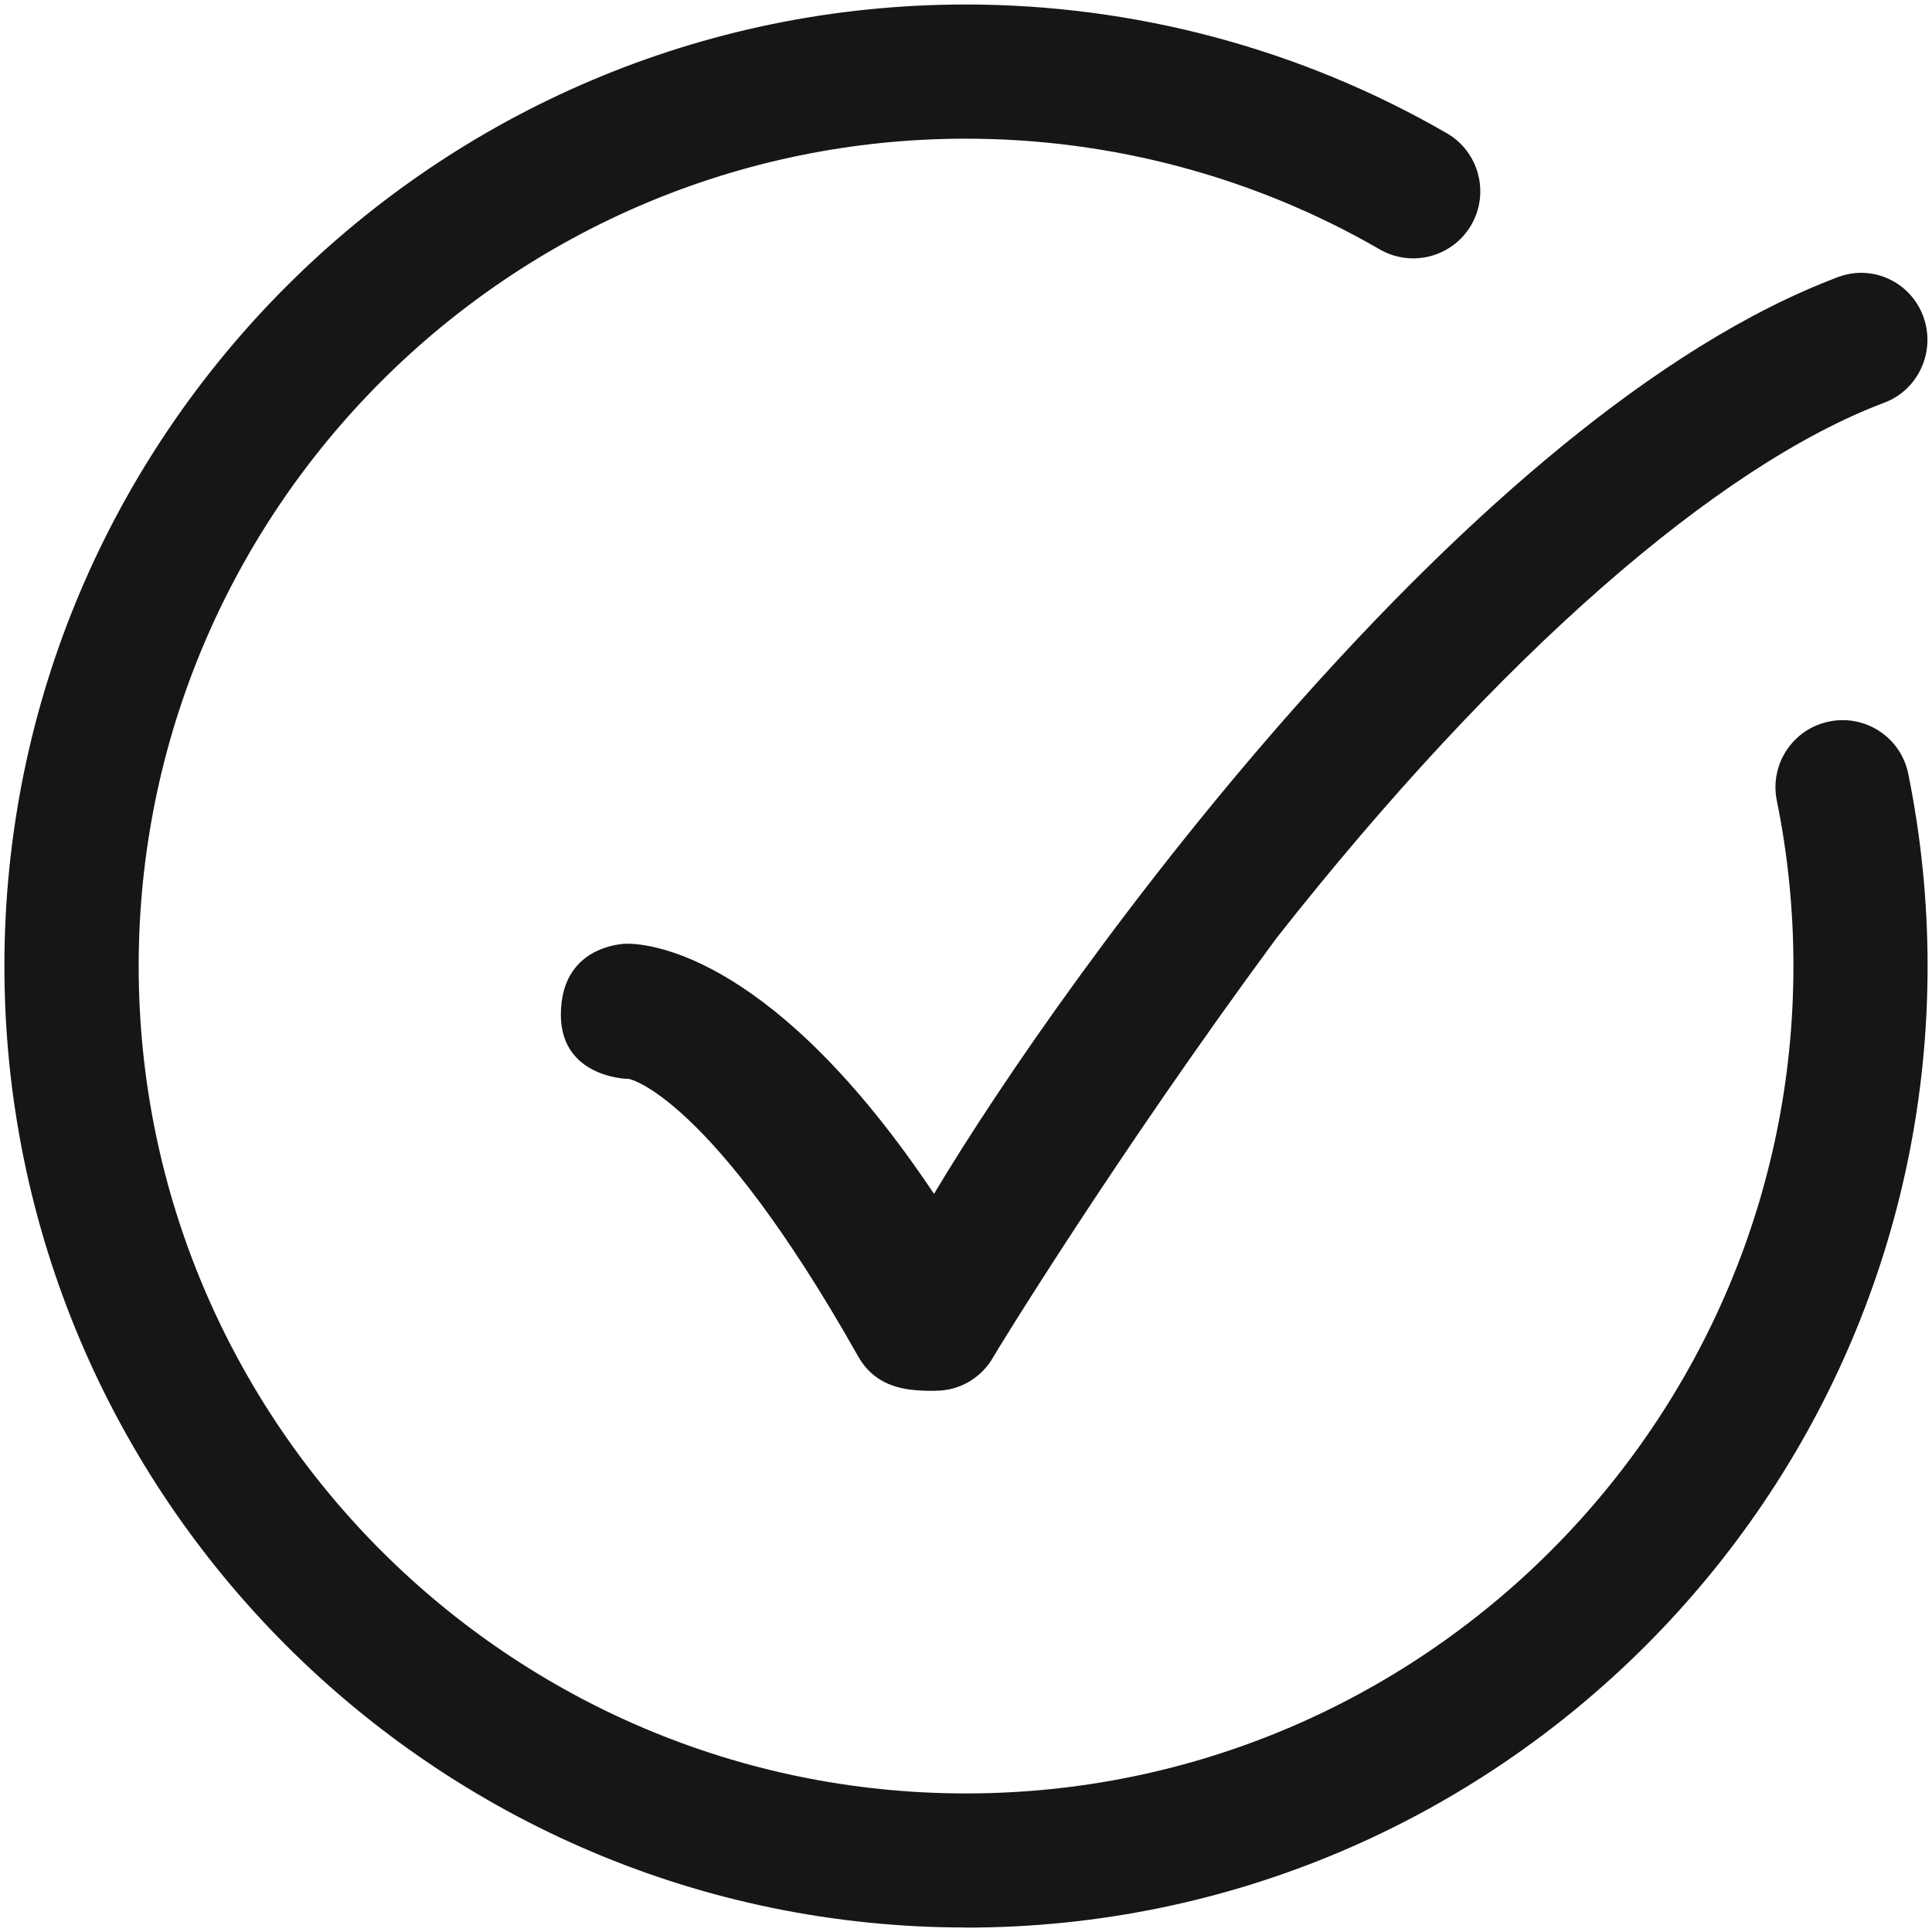 <svg width="18" height="18" viewBox="0 0 18 18" fill="none" xmlns="http://www.w3.org/2000/svg">
<g id="elements">
<g id="Icon">
<path d="M0.041 9C0.041 13.94 4.059 17.958 8.999 17.958L9 17.959C13.94 17.959 17.959 13.941 17.959 9.001C17.959 8.398 17.898 7.796 17.779 7.21C17.711 6.872 17.381 6.653 17.043 6.722C16.704 6.79 16.486 7.12 16.554 7.458C16.657 7.962 16.709 8.482 16.709 9.001C16.709 13.251 13.25 16.709 9 16.709C4.75 16.709 1.292 13.251 1.292 9.001C1.292 4.751 4.75 1.292 9 1.292C10.355 1.292 11.688 1.649 12.854 2.323C13.153 2.496 13.535 2.394 13.708 2.095C13.88 1.796 13.778 1.413 13.479 1.241C12.123 0.457 10.574 0.042 8.999 0.042C4.059 0.042 0.041 4.06 0.041 9Z" fill="#161616"/>
<path d="M7.994 12.635C8.176 12.957 8.497 12.958 8.718 12.958L8.719 12.957H8.723C8.946 12.956 9.151 12.832 9.259 12.635C9.268 12.616 10.385 10.784 11.892 8.741C13.975 6.095 16.009 4.334 17.555 3.752C17.875 3.632 18.037 3.272 17.919 2.949C17.801 2.626 17.445 2.461 17.126 2.581C13.719 3.862 9.968 9.003 8.702 11.123C7.227 8.916 6.077 8.792 5.84 8.792C5.84 8.792 5.3 8.792 5.233 9.335C5.145 10.036 5.84 10.051 5.84 10.051C5.84 10.033 6.614 10.188 7.994 12.635Z" fill="#161616"/>
</g>
</g>
</svg>
